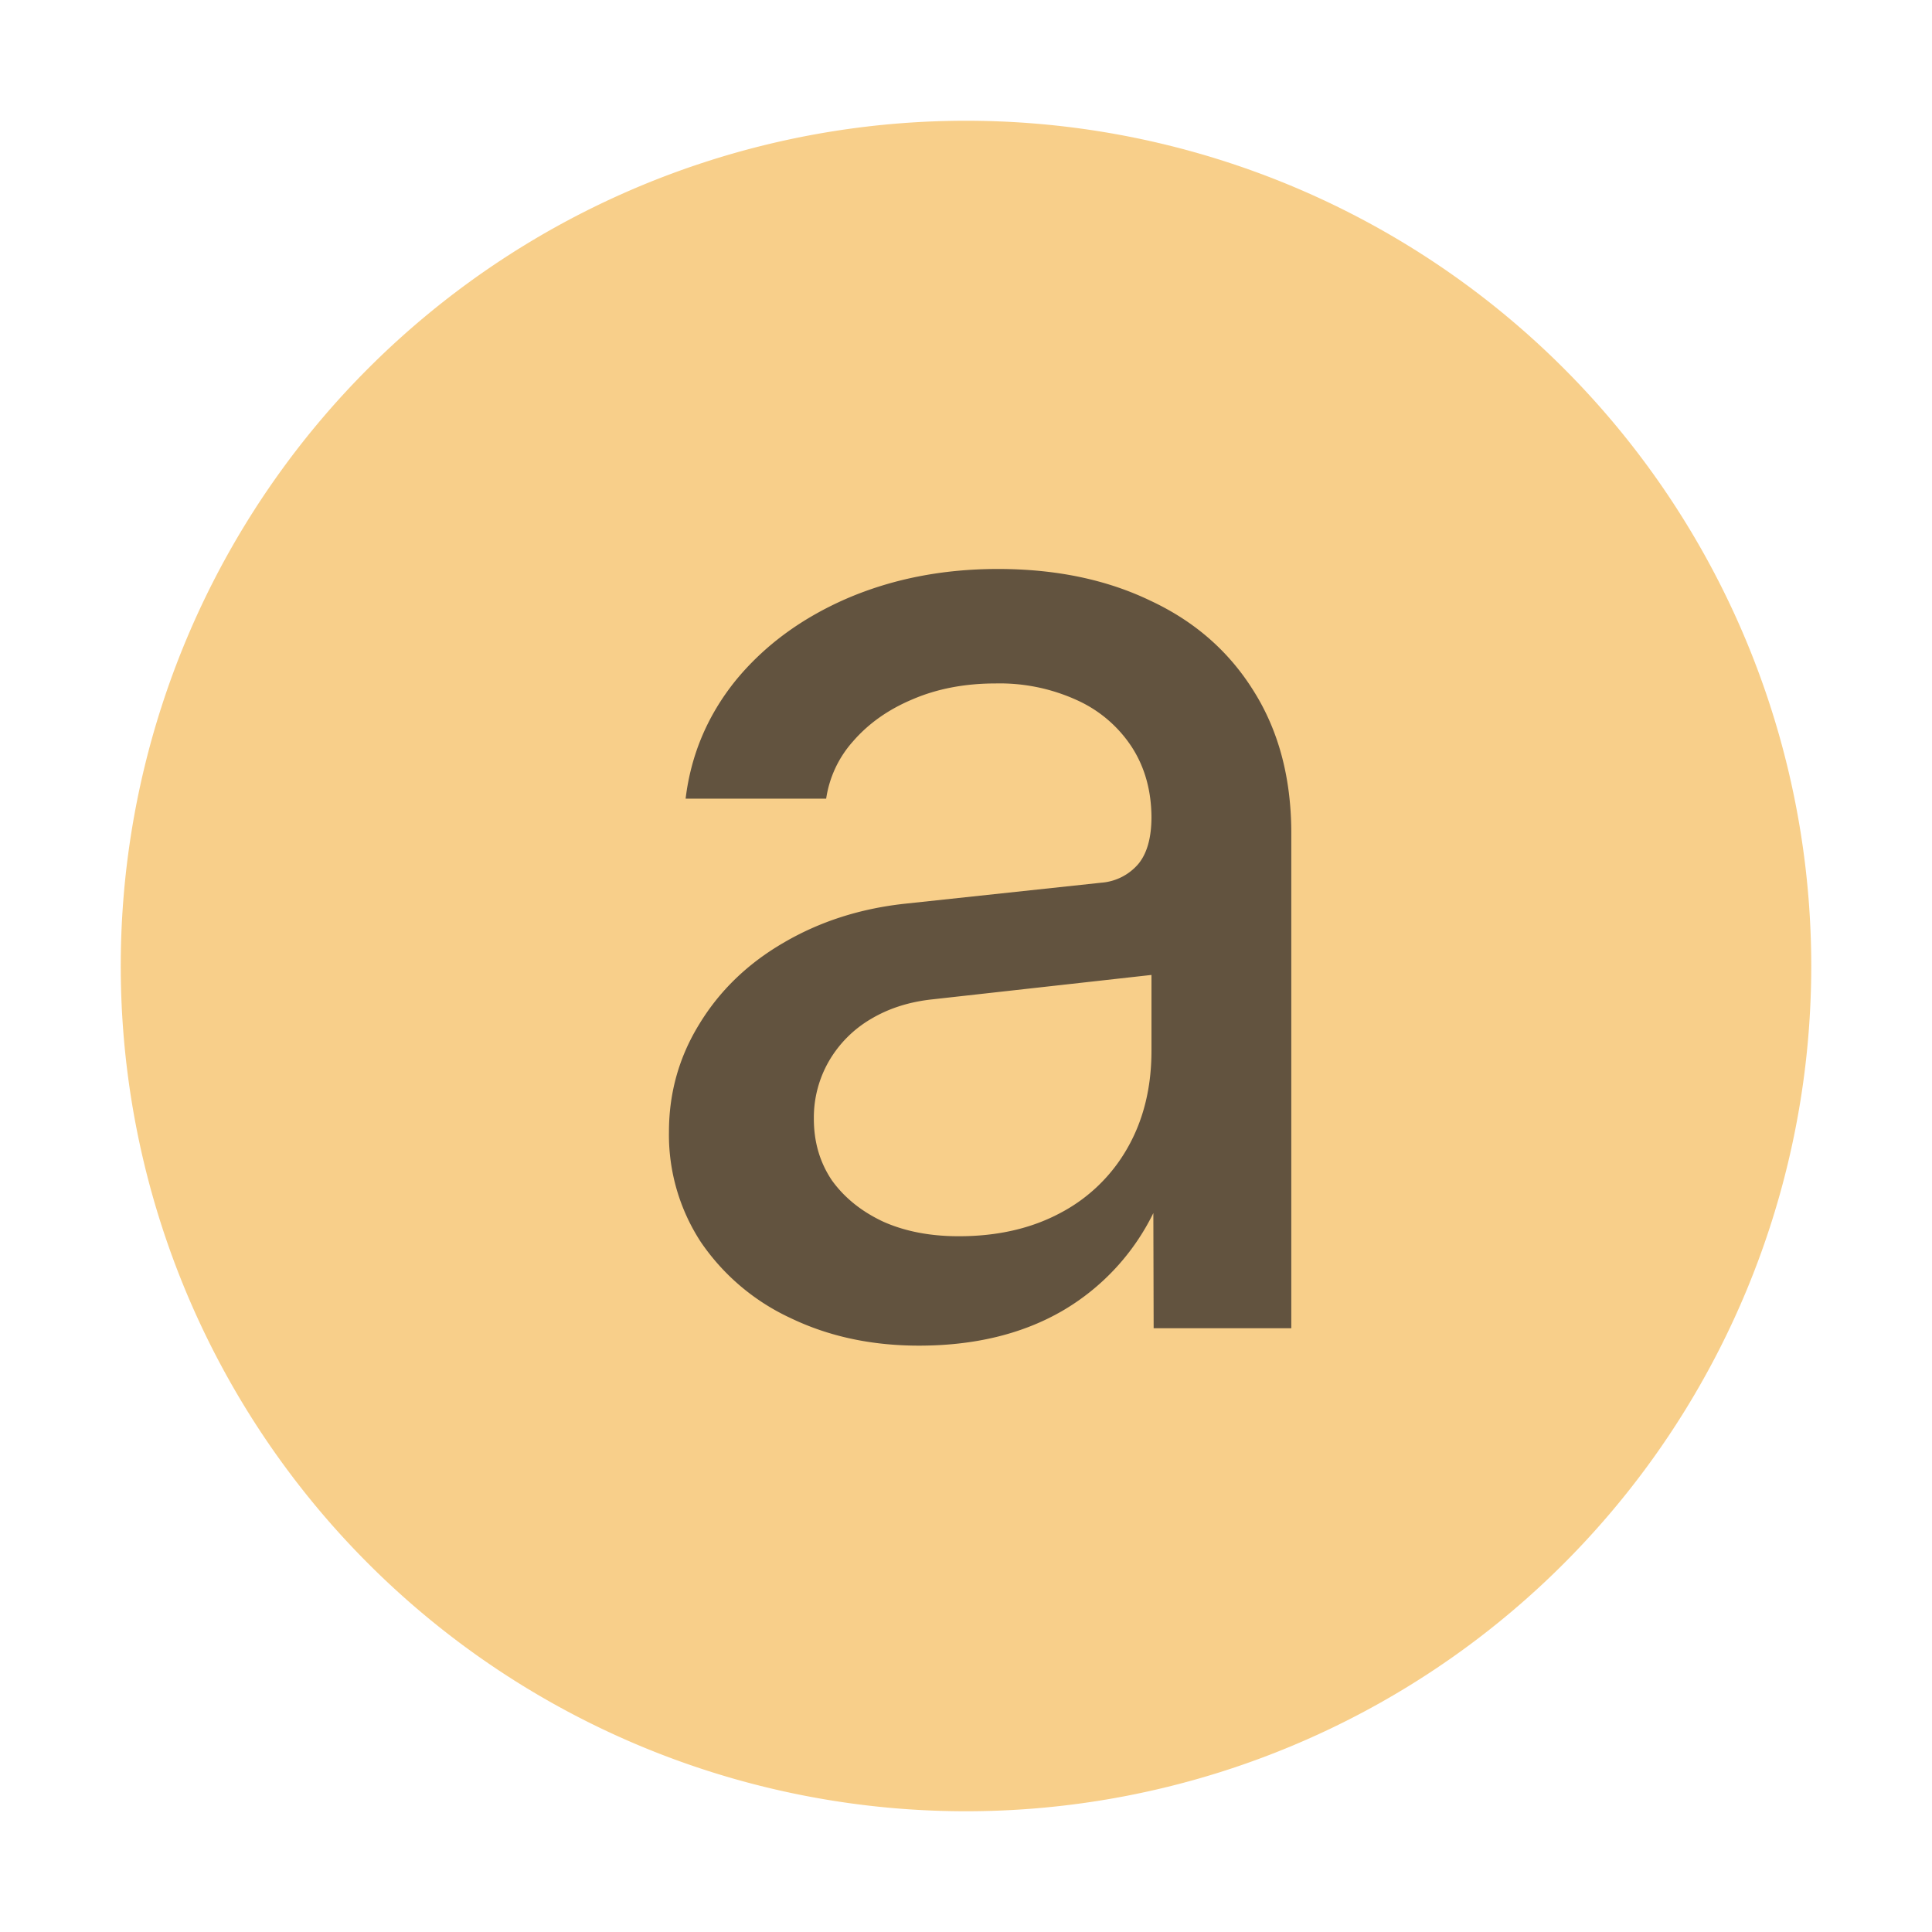 <svg width="16" height="16" viewBox="0 0 16 16" fill="none" xmlns="http://www.w3.org/2000/svg"><path fill-rule="evenodd" clip-rule="evenodd" d="M8 15A7 7 0 1 0 8 1a7 7 0 0 0 0 14z" fill="#F4AF3D" fill-opacity=".6"/><path d="M8.264 4.712c.48 0 .902.088 1.266.264.368.172.654.424.858.756.204.328.306.718.306 1.17V11h-1.14l-.006-2.298h.288c0 .508-.09.946-.27 1.314a1.909 1.909 0 0 1-.768.84c-.332.192-.728.288-1.188.288-.392 0-.746-.076-1.062-.228a1.828 1.828 0 0 1-.744-.63 1.624 1.624 0 0 1-.264-.912c0-.324.084-.622.252-.894.168-.276.4-.5.696-.672.3-.176.636-.284 1.008-.324l1.626-.174a.447.447 0 0 0 .306-.156c.072-.088.108-.218.108-.39l.072 1.302-1.884.21c-.192.02-.362.074-.51.162a.967.967 0 0 0-.348.348.935.935 0 0 0-.126.48c0 .192.05.362.15.51.104.144.246.258.426.342.18.08.388.12.624.12.32 0 .6-.064.84-.192a1.37 1.37 0 0 0 .558-.54c.132-.232.198-.5.198-.804V6.776c0-.224-.054-.42-.162-.588a1.065 1.065 0 0 0-.456-.39 1.539 1.539 0 0 0-.672-.138c-.256 0-.486.044-.69.132-.2.084-.364.2-.492.348a.91.91 0 0 0-.222.474H5.678c.044-.364.182-.69.414-.978.236-.288.542-.514.918-.678.38-.164.798-.246 1.254-.246z" fill="#231F20" fill-opacity=".7"/></svg>